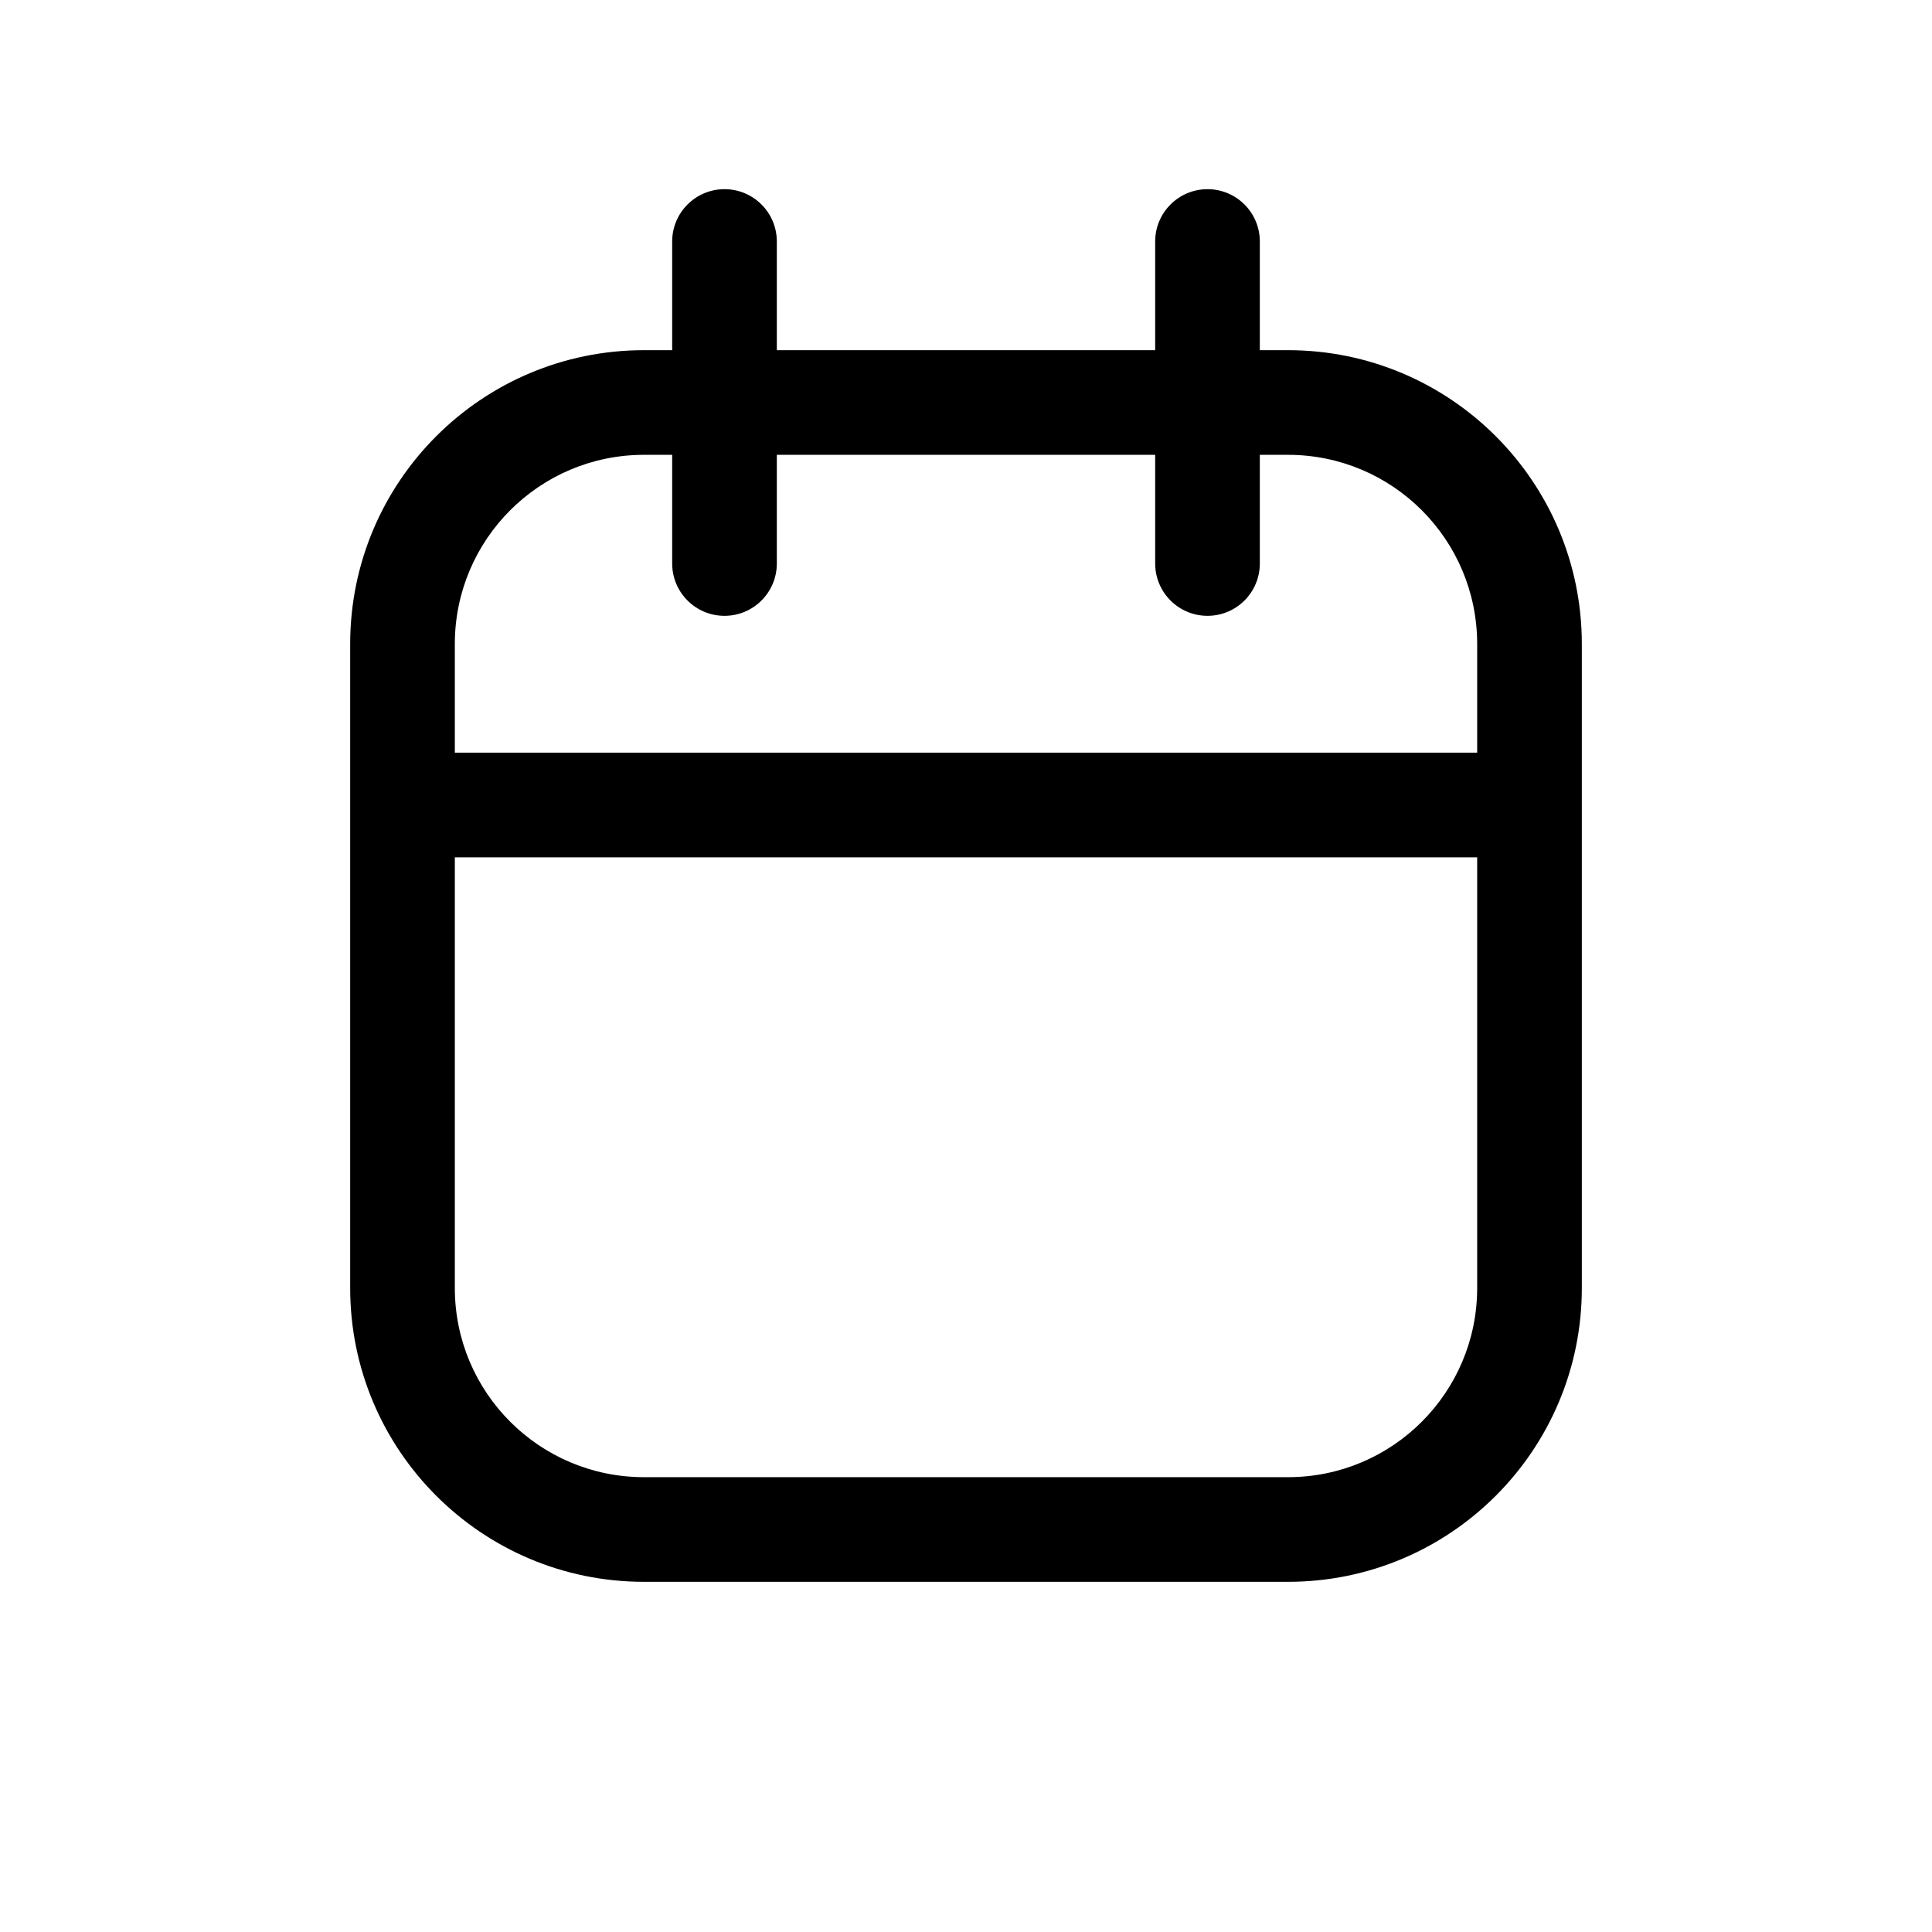 <svg width="24" height="24" viewBox="0 0 24 24" fill="none" xmlns="http://www.w3.org/2000/svg">
<path fill-rule="evenodd" clip-rule="evenodd" d="M9.65 3C9.65 2.641 9.359 2.35 9 2.35C8.641 2.35 8.35 2.641 8.35 3V4.35H8C5.984 4.35 4.35 5.984 4.35 8V10V16C4.35 18.016 5.984 19.65 8 19.65H16C18.016 19.65 19.65 18.016 19.65 16V10V8C19.65 5.984 18.016 4.35 16 4.35H15.65V3C15.65 2.641 15.359 2.35 15 2.35C14.641 2.35 14.35 2.641 14.35 3V4.35H9.65V3ZM18.35 9.35V8C18.35 6.702 17.298 5.65 16 5.65H15.65V7C15.65 7.359 15.359 7.65 15 7.65C14.641 7.65 14.35 7.359 14.35 7V5.65H9.65V7C9.65 7.359 9.359 7.65 9 7.65C8.641 7.65 8.35 7.359 8.35 7V5.65H8C6.702 5.65 5.65 6.702 5.65 8V9.35H18.35ZM5.65 10.65H18.35V16C18.35 17.298 17.298 18.35 16 18.35H8C6.702 18.35 5.65 17.298 5.65 16V10.65Z" fill="black"/>
</svg>
